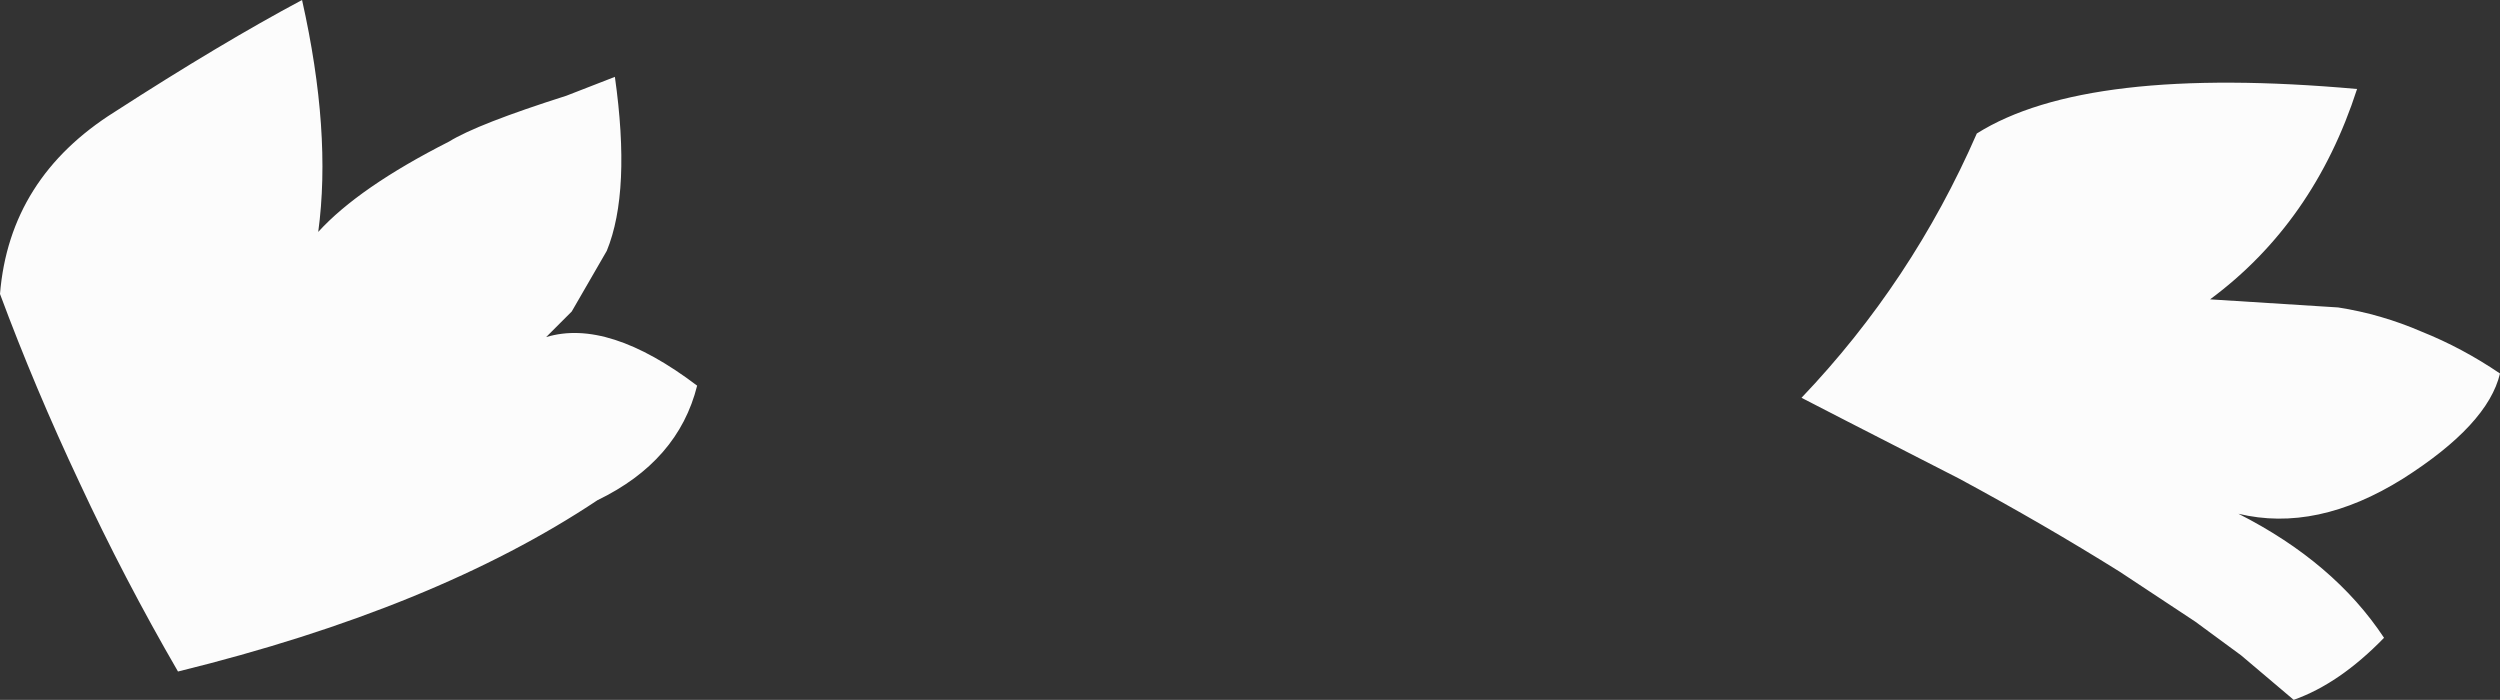 <?xml version="1.0" encoding="UTF-8" standalone="no"?>
<svg xmlns:xlink="http://www.w3.org/1999/xlink" height="25.95px" width="92.7px" xmlns="http://www.w3.org/2000/svg">
  <rect width="100%" height="100%" fill="#333333" stroke="none"/>
  <g transform="matrix(1.0, 0.0, 0.0, 1.0, 0.0, 0.0)">
    <path d="M89.8 12.3 Q91.3 12.9 92.7 13.85 92.25 15.75 89.1 17.75 85.9 19.75 83.0 19.05 86.55 20.85 88.4 23.65 86.75 25.35 85.05 25.95 L83.1 24.3 81.4 23.05 78.6 21.2 Q75.8 19.45 72.65 17.75 L68.45 15.6 66.8 14.75 Q70.9 10.45 73.3 4.95 77.35 2.4 87.4 3.3 85.8 8.25 81.95 11.1 L86.7 11.4 Q88.3 11.65 89.8 12.3 M21.0 3.55 L22.8 2.85 Q23.4 7.1 22.5 9.3 L21.2 11.55 20.25 12.5 Q22.55 11.8 25.85 14.3 25.15 17.1 22.15 18.55 16.15 22.55 6.6 24.9 4.6 21.45 2.95 17.9 1.3 14.4 0.0 10.9 0.35 6.6 4.25 4.15 8.2 1.6 11.2 0.0 12.3 4.9 11.8 8.6 13.3 6.95 16.65 5.25 17.7 4.6 21.0 3.55" fill="#fcfcfc" fill-rule="evenodd" stroke="none"/>
  </g>
</svg>
